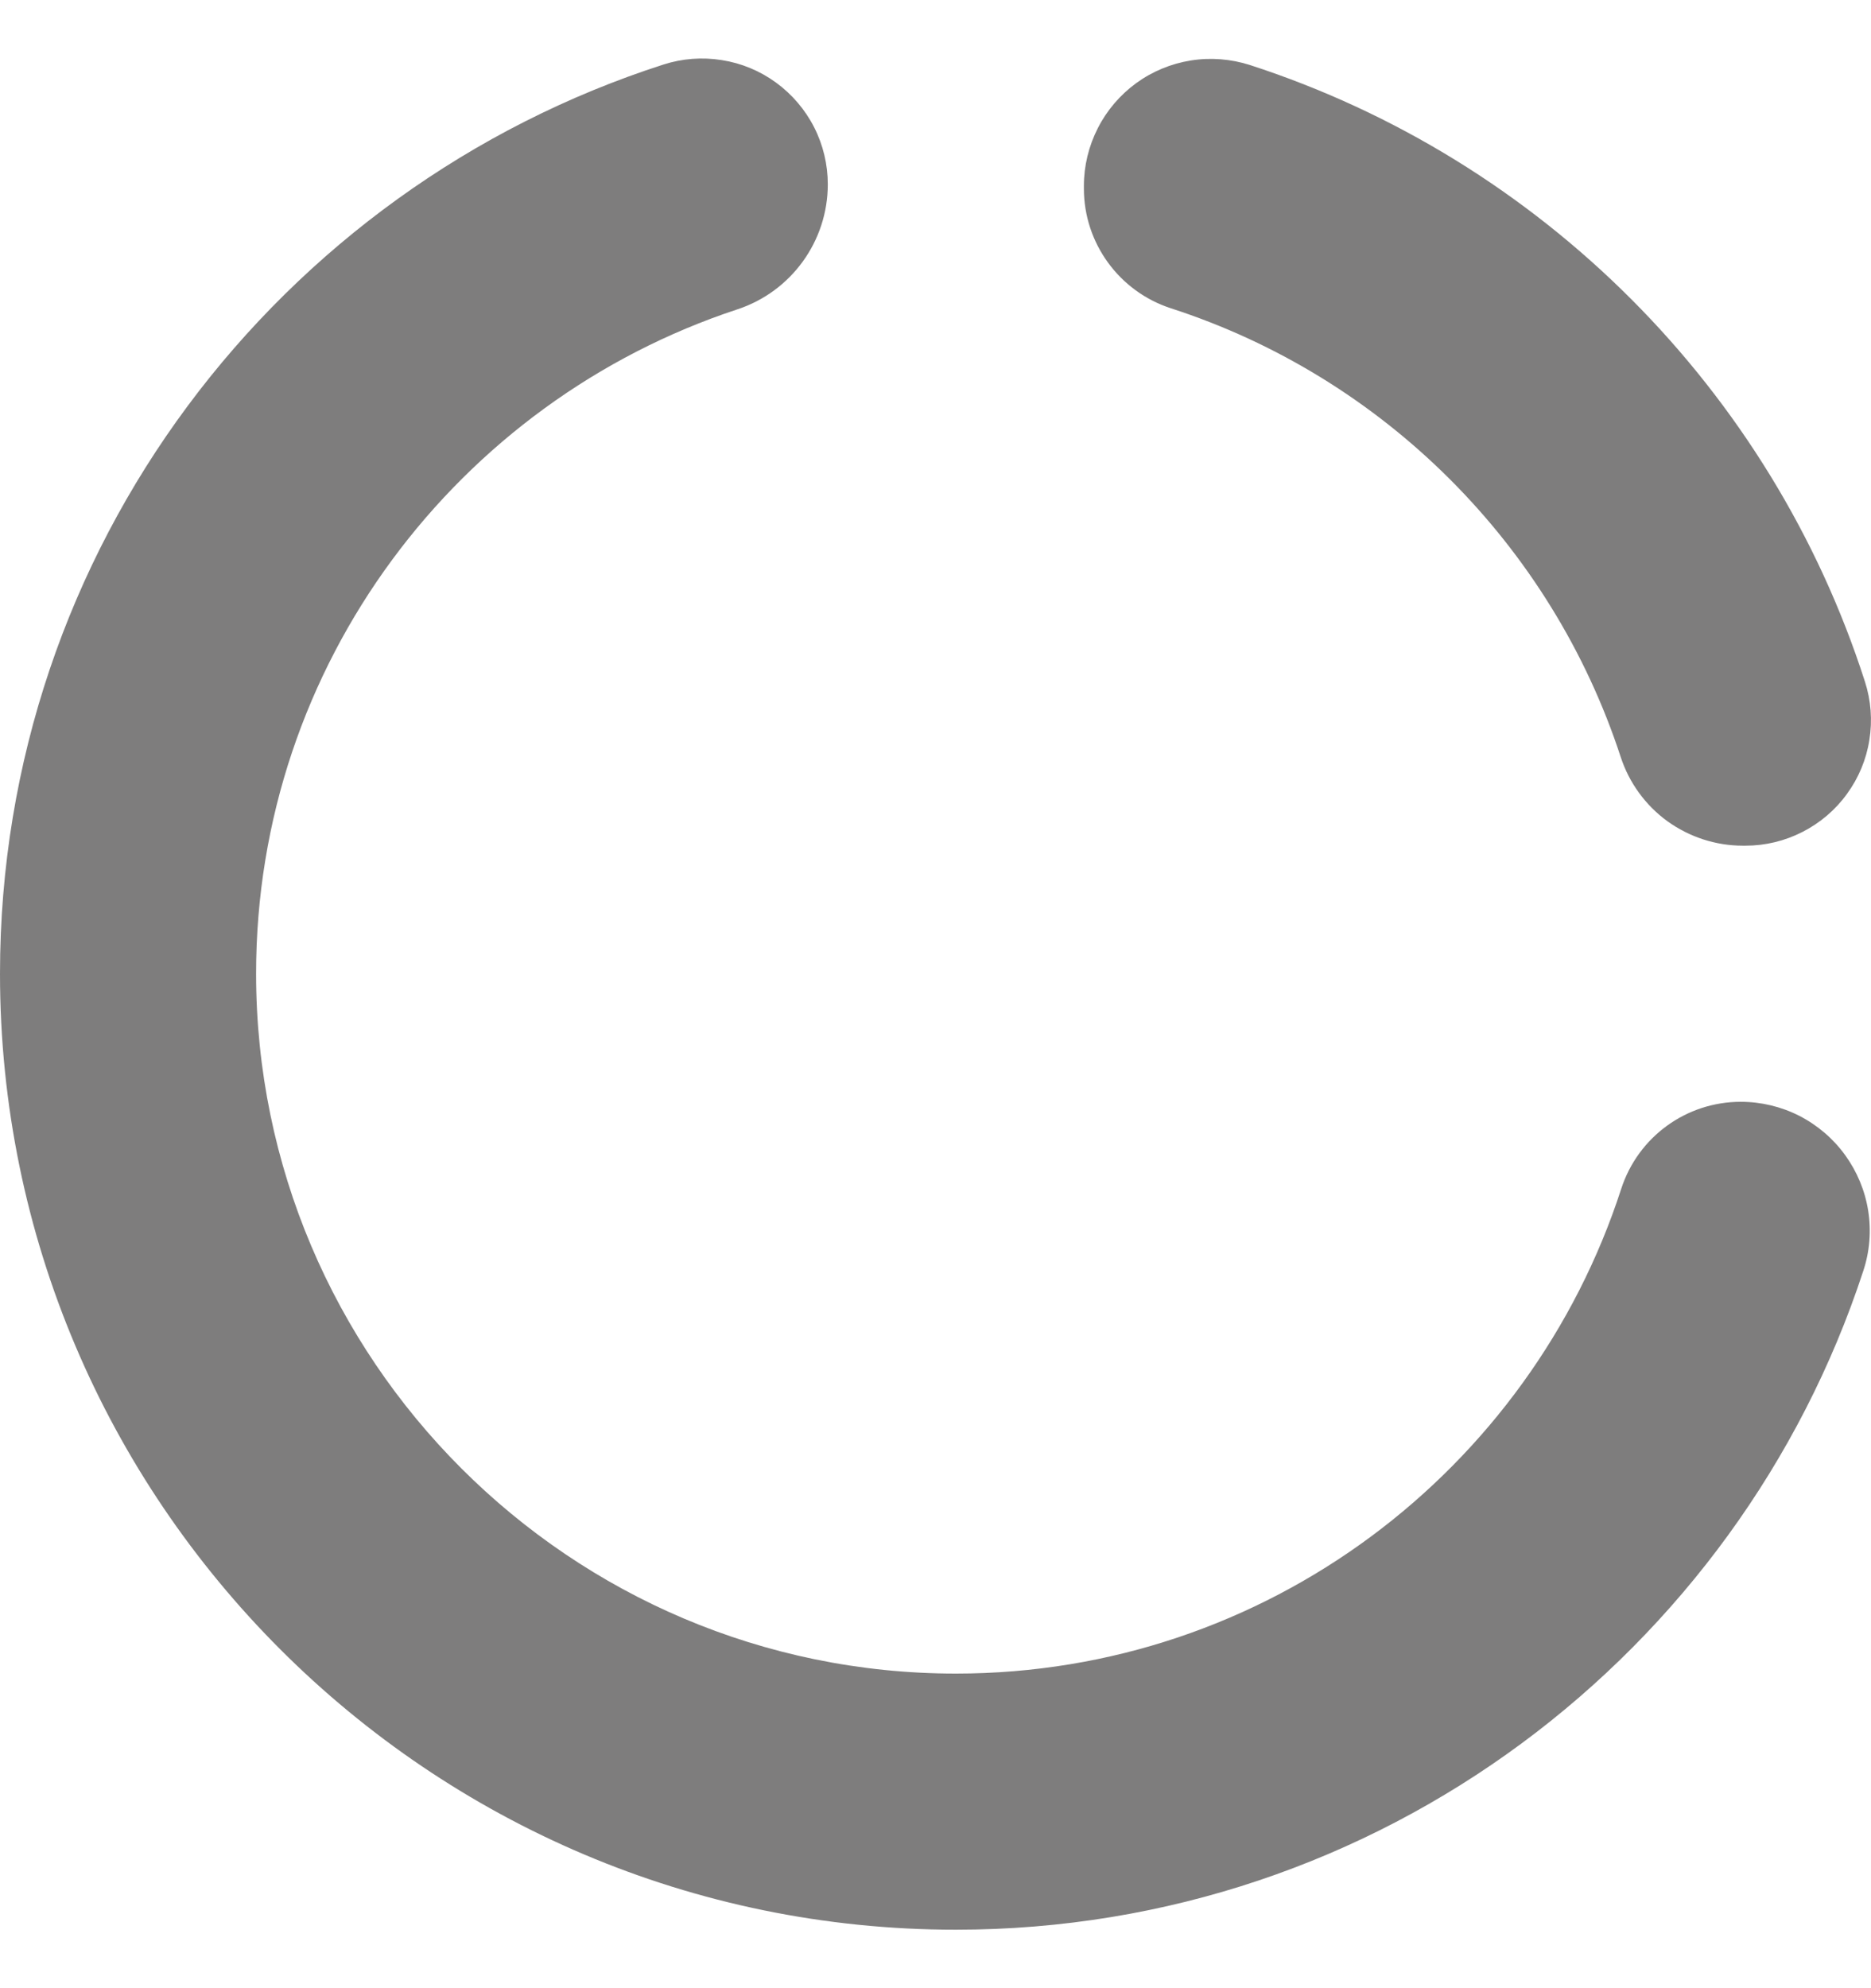 <svg width="16" height="17" viewBox="0 0 16 17" fill="none" xmlns="http://www.w3.org/2000/svg">
<path d="M14.886 9.421C14.42 9.421 14.008 9.721 13.864 10.165C13.086 12.567 10.832 14.31 8.174 14.31C4.875 14.31 2.19 11.625 2.19 8.325C2.19 5.679 3.919 3.431 6.306 2.645C6.767 2.493 7.079 2.062 7.079 1.576C7.079 1.407 7.039 1.239 6.962 1.088C6.885 0.937 6.773 0.806 6.636 0.706C6.499 0.606 6.34 0.54 6.173 0.514C6.005 0.487 5.834 0.5 5.673 0.552C2.386 1.61 0 4.691 0 8.325C0 12.833 3.667 16.5 8.174 16.5C11.794 16.5 14.864 14.133 15.934 10.867C15.989 10.701 16.003 10.525 15.976 10.353C15.949 10.181 15.881 10.018 15.779 9.877C15.677 9.736 15.543 9.621 15.387 9.541C15.232 9.462 15.06 9.421 14.886 9.421ZM10.013 2.636C11.83 3.224 13.267 4.658 13.86 6.474C13.932 6.694 14.072 6.886 14.259 7.022C14.447 7.157 14.672 7.231 14.904 7.231H14.926C15.096 7.231 15.262 7.191 15.413 7.114C15.564 7.037 15.695 6.926 15.794 6.789C15.894 6.652 15.96 6.494 15.986 6.327C16.013 6.16 16 5.989 15.948 5.828C15.147 3.335 13.179 1.364 10.689 0.556C10.526 0.504 10.353 0.49 10.184 0.517C10.015 0.544 9.855 0.61 9.716 0.711C9.578 0.812 9.465 0.944 9.388 1.096C9.31 1.249 9.269 1.418 9.269 1.589V1.613C9.269 2.078 9.57 2.492 10.013 2.636Z" fill="#7E7D7D"/>
</svg>
